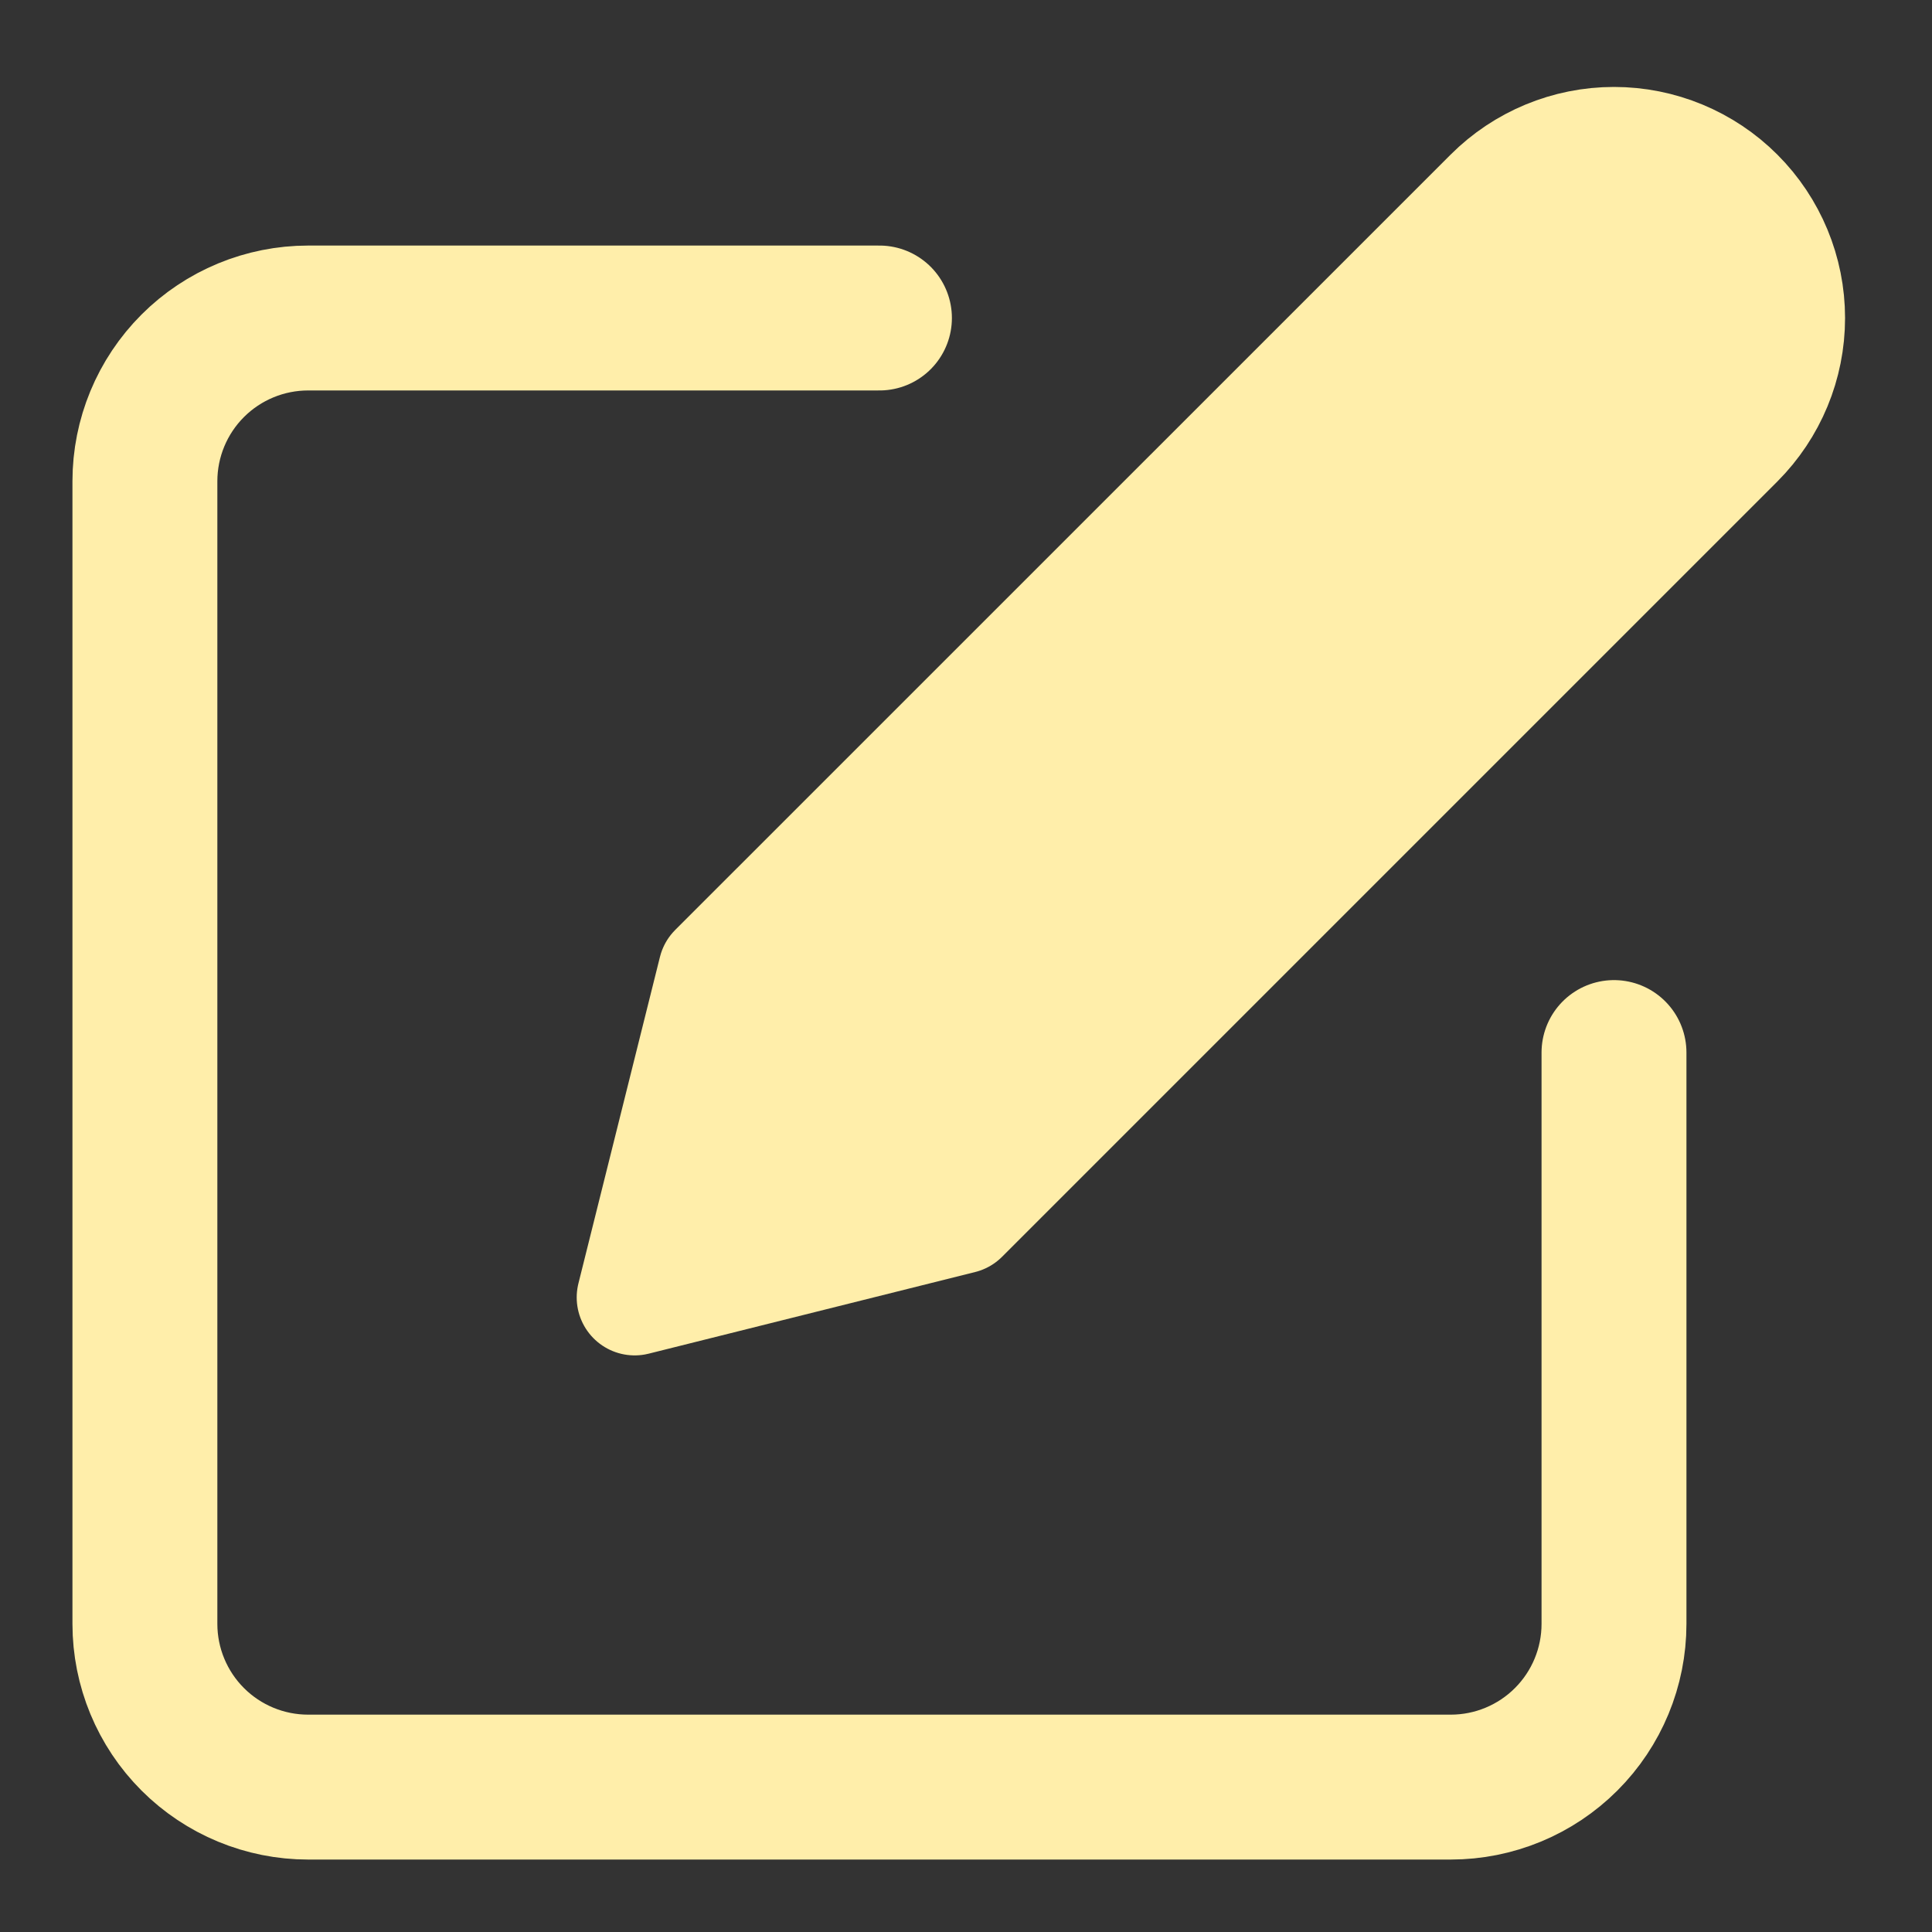 <svg width="20" height="20" viewBox="0 0 20 20" fill="none" xmlns="http://www.w3.org/2000/svg">
<rect x="0" y="0" width="20" height="20" fill="#333333" stroke="none"/>
<path d="M9.104 3.292H3.19C2.742 3.292 2.312 3.47 1.995 3.787C1.678 4.104 1.5 4.534 1.5 4.982V16.81C1.5 17.258 1.678 17.688 1.995 18.005C2.312 18.322 2.742 18.5 3.19 18.5H15.018C15.466 18.5 15.896 18.322 16.213 18.005C16.53 17.688 16.708 17.258 16.708 16.81V10.896" stroke="#FFEEAA" stroke-width="1.5" stroke-linecap="round" stroke-linejoin="round"/>
<path d="M15.441 2.025C15.777 1.689 16.233 1.5 16.708 1.5C17.183 1.5 17.639 1.689 17.975 2.025C18.311 2.361 18.5 2.817 18.5 3.292C18.5 3.768 18.311 4.223 17.975 4.56L9.949 12.586L6.57 13.431L7.414 10.051L15.441 2.025Z" fill="#FFEEAA" stroke="#FFEEAA" stroke-width="1.2" stroke-linecap="round" stroke-linejoin="round"/>
</svg>

